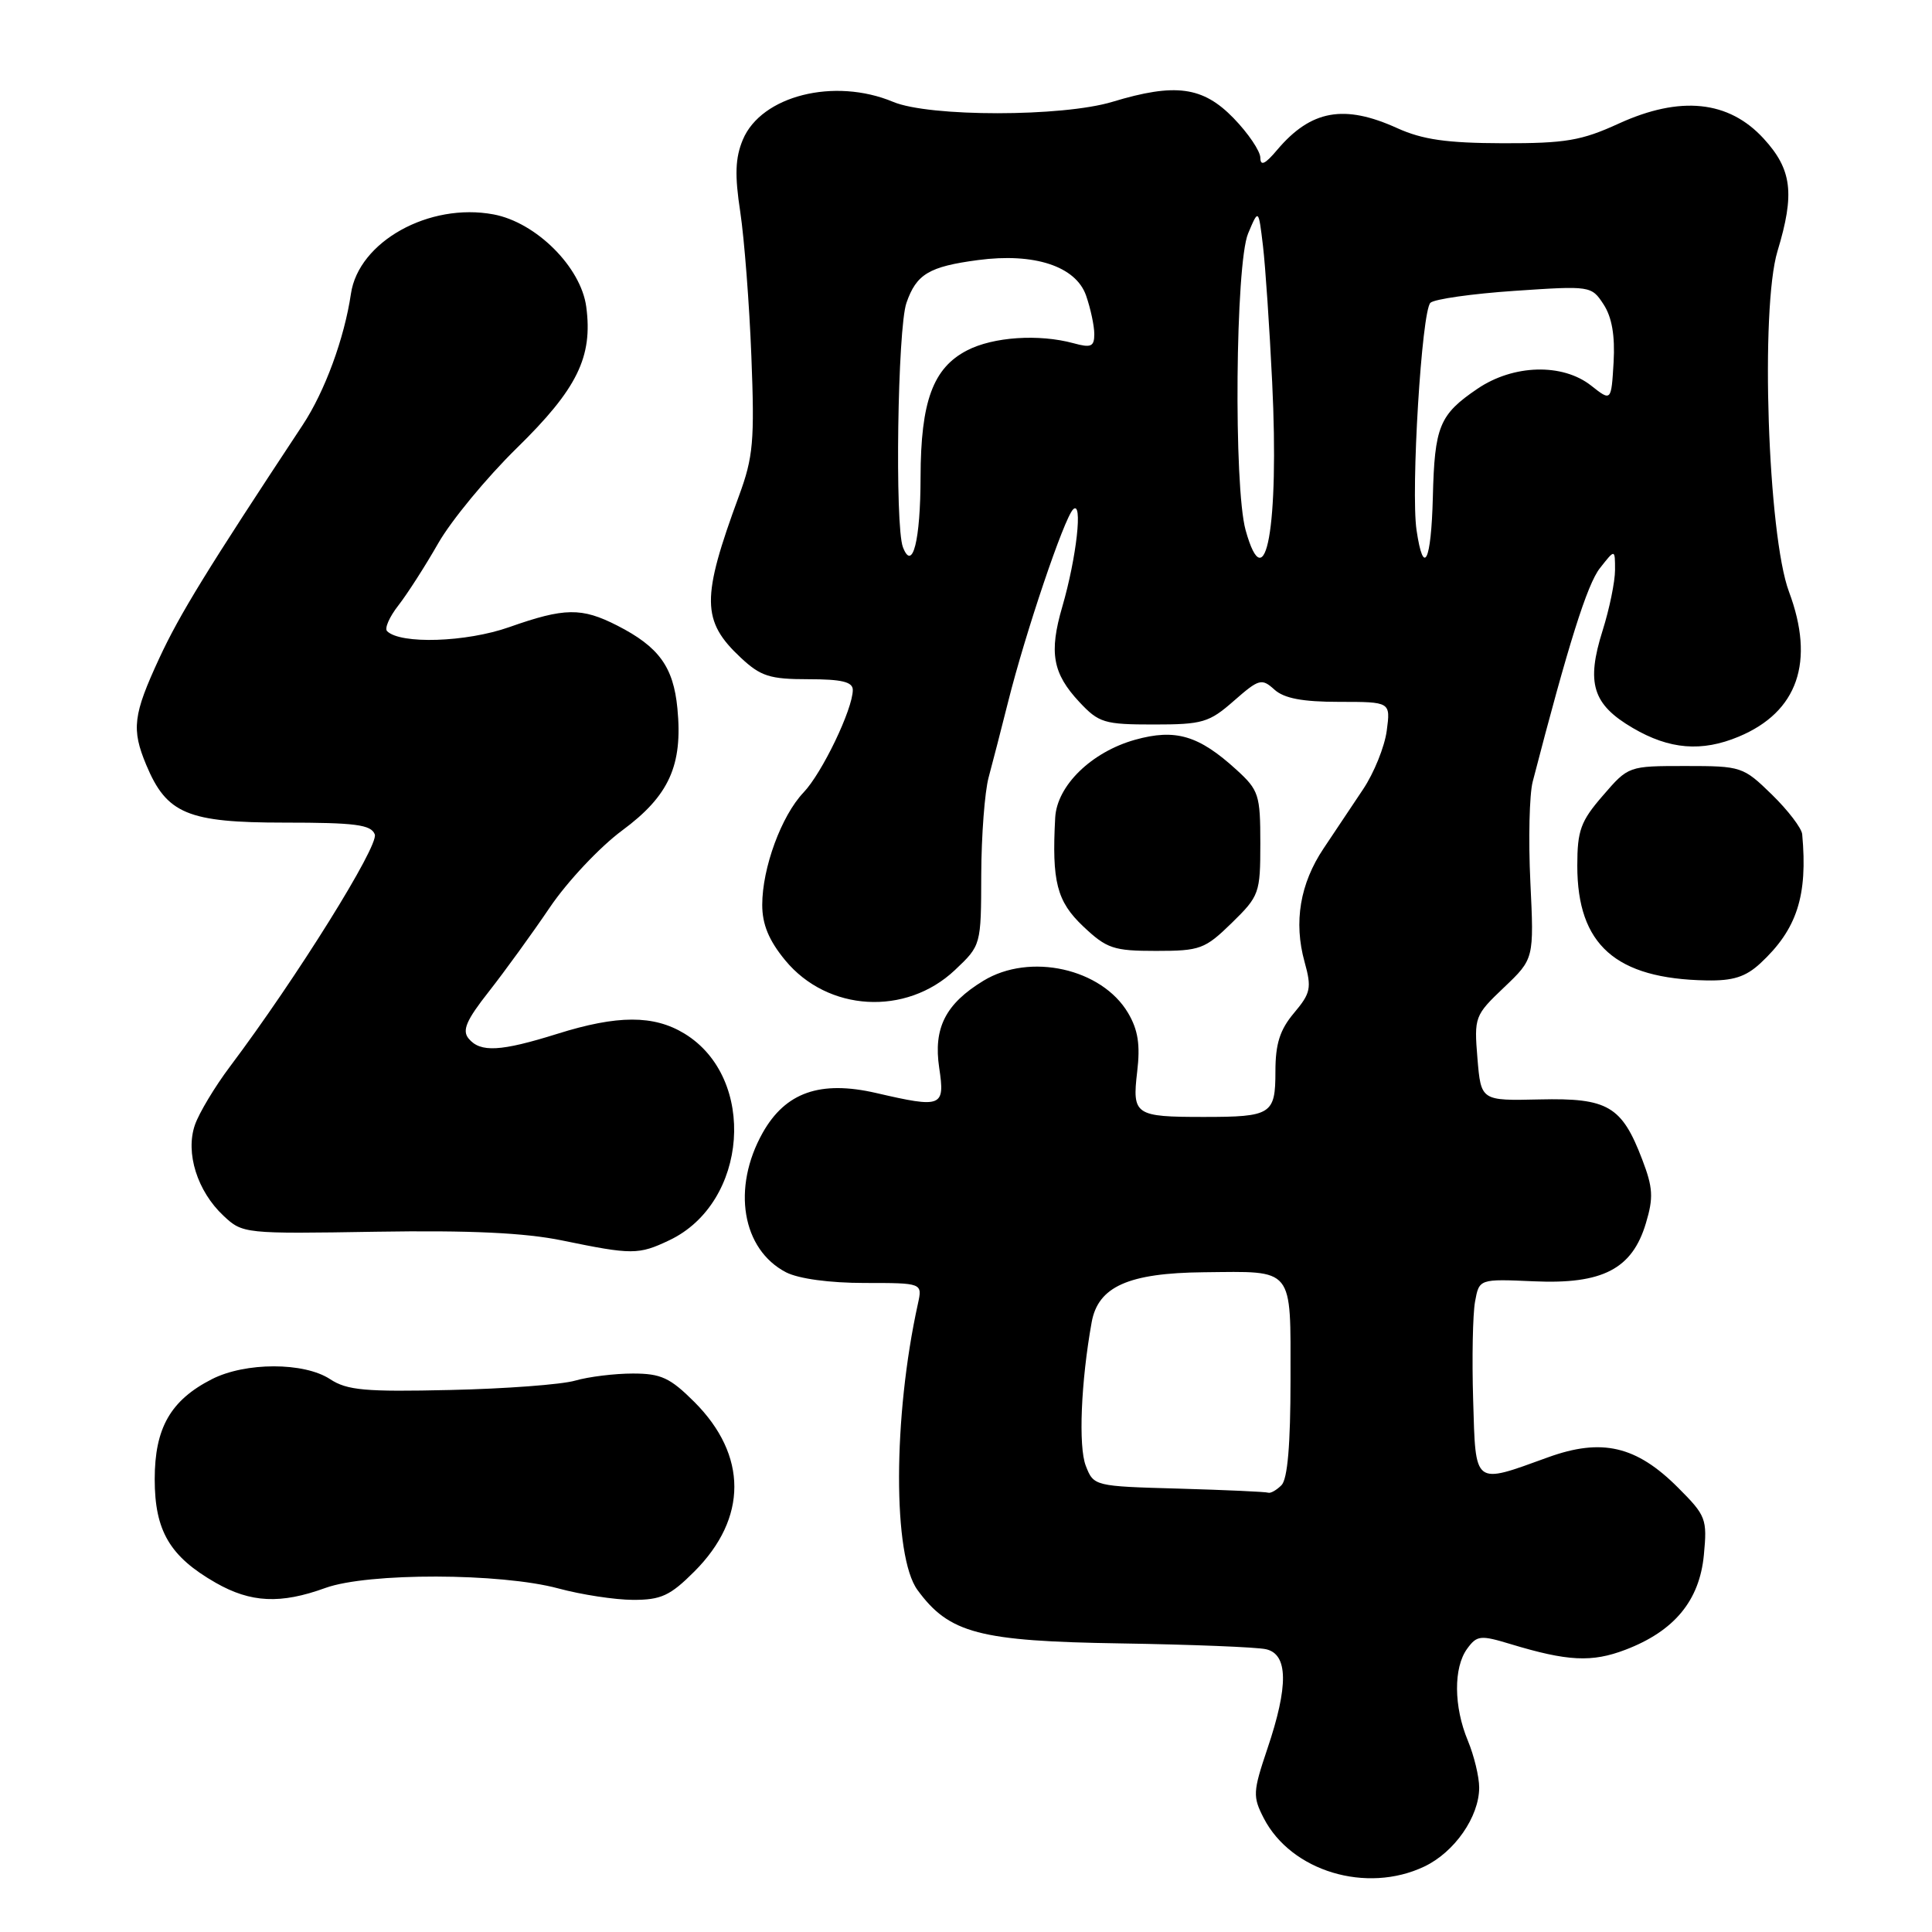 <?xml version="1.0" encoding="UTF-8" standalone="no"?>
<!DOCTYPE svg PUBLIC "-//W3C//DTD SVG 1.1//EN" "http://www.w3.org/Graphics/SVG/1.1/DTD/svg11.dtd" >
<svg xmlns="http://www.w3.org/2000/svg" xmlns:xlink="http://www.w3.org/1999/xlink" version="1.1" viewBox="0 0 256 256">
 <g >
 <path fill="currentColor"
d=" M 188.72 247.33 C 192.73 245.43 195.99 240.74 196.00 236.87 C 196.00 235.43 195.32 232.63 194.50 230.65 C 192.62 226.15 192.58 220.96 194.41 218.46 C 195.70 216.69 196.17 216.64 200.16 217.85 C 207.72 220.14 210.93 220.30 215.38 218.60 C 221.85 216.13 225.19 212.10 225.77 206.06 C 226.23 201.26 226.06 200.83 222.35 197.12 C 216.82 191.58 212.24 190.52 205.10 193.11 C 195.20 196.70 195.54 196.96 195.20 185.50 C 195.03 180.00 195.15 174.14 195.45 172.48 C 196.00 169.46 196.00 169.46 203.25 169.78 C 212.35 170.19 216.28 168.15 218.09 162.08 C 219.11 158.70 219.03 157.37 217.61 153.66 C 214.90 146.55 213.06 145.47 204.01 145.68 C 196.24 145.86 196.24 145.86 195.77 140.25 C 195.32 134.76 195.40 134.54 199.29 130.84 C 203.27 127.05 203.27 127.05 202.78 116.86 C 202.51 111.25 202.65 105.27 203.09 103.58 C 207.83 85.31 210.31 77.42 212.00 75.28 C 214.00 72.73 214.00 72.73 214.00 75.53 C 214.00 77.07 213.26 80.67 212.36 83.53 C 210.15 90.53 211.02 93.34 216.35 96.46 C 221.21 99.31 225.48 99.66 230.39 97.61 C 238.22 94.34 240.52 87.69 237.05 78.41 C 234.24 70.90 233.23 40.85 235.53 33.27 C 237.84 25.65 237.45 22.46 233.69 18.36 C 229.06 13.31 222.64 12.65 214.48 16.38 C 209.55 18.64 207.42 19.00 199.13 18.98 C 191.71 18.96 188.50 18.50 185.14 16.98 C 178.10 13.78 173.71 14.58 169.25 19.84 C 167.64 21.76 167.01 22.05 167.00 20.90 C 167.00 20.03 165.40 17.66 163.45 15.65 C 159.38 11.46 155.73 10.97 147.41 13.49 C 140.78 15.50 123.15 15.51 118.35 13.50 C 110.55 10.24 100.87 12.68 98.43 18.51 C 97.42 20.93 97.34 23.20 98.09 28.09 C 98.62 31.62 99.29 40.21 99.56 47.20 C 100.00 58.45 99.81 60.56 97.92 65.70 C 92.91 79.29 92.94 82.27 98.16 87.15 C 100.80 89.62 102.01 90.00 107.11 90.00 C 111.53 90.00 113.00 90.35 113.00 91.42 C 113.00 93.96 108.93 102.44 106.47 105.01 C 103.54 108.09 101.00 115.00 101.00 119.90 C 101.00 122.49 101.88 124.62 104.05 127.25 C 109.67 134.06 120.04 134.66 126.53 128.54 C 130.00 125.26 130.00 125.26 130.02 115.88 C 130.04 110.72 130.48 104.92 131.00 103.00 C 131.52 101.08 132.68 96.58 133.58 93.00 C 135.86 83.88 140.99 68.69 142.19 67.50 C 143.51 66.18 142.66 73.86 140.76 80.39 C 138.98 86.48 139.48 89.23 143.02 93.02 C 145.60 95.78 146.32 96.00 152.87 96.00 C 159.35 96.00 160.22 95.74 163.49 92.87 C 166.82 89.95 167.18 89.85 168.86 91.37 C 170.15 92.54 172.58 93.00 177.46 93.00 C 184.26 93.00 184.26 93.00 183.75 96.83 C 183.47 98.94 182.06 102.43 180.62 104.58 C 179.18 106.74 176.83 110.26 175.39 112.41 C 172.26 117.08 171.40 122.18 172.86 127.45 C 173.82 130.92 173.68 131.59 171.46 134.23 C 169.59 136.45 169.00 138.31 169.00 141.97 C 169.00 147.66 168.47 148.00 159.50 148.00 C 150.39 148.00 150.01 147.74 150.68 142.03 C 151.11 138.45 150.80 136.47 149.48 134.23 C 145.99 128.32 136.46 126.20 130.30 129.96 C 125.28 133.02 123.66 136.22 124.45 141.50 C 125.23 146.69 124.83 146.85 116.10 144.83 C 108.68 143.12 104.08 144.74 101.06 150.10 C 96.95 157.42 98.32 165.56 104.16 168.59 C 105.83 169.44 109.91 170.00 114.57 170.00 C 122.23 170.00 122.23 170.00 121.63 172.75 C 118.32 187.76 118.29 206.20 121.57 210.68 C 125.77 216.43 129.74 217.47 148.50 217.76 C 157.85 217.91 166.51 218.25 167.75 218.53 C 170.69 219.19 170.75 223.40 167.93 231.73 C 166.01 237.44 165.98 238.05 167.46 240.93 C 171.10 247.96 181.07 250.96 188.72 247.33 Z  M 43.12 210.41 C 48.76 208.37 66.35 208.41 74.00 210.48 C 77.03 211.30 81.47 211.98 83.87 211.99 C 87.59 212.00 88.79 211.45 92.01 208.23 C 99.07 201.16 99.07 192.84 92.01 185.77 C 88.79 182.56 87.59 182.00 83.86 182.00 C 81.46 182.00 78.01 182.42 76.21 182.94 C 74.41 183.46 66.96 184.02 59.66 184.18 C 48.39 184.44 45.99 184.23 43.73 182.74 C 40.28 180.48 32.52 180.48 28.07 182.75 C 22.60 185.54 20.50 189.22 20.50 196.00 C 20.50 202.85 22.50 206.25 28.59 209.73 C 33.23 212.38 37.18 212.57 43.12 210.41 Z  M 88.69 164.34 C 99.14 159.38 100.35 142.85 90.70 136.96 C 86.63 134.48 81.83 134.48 73.84 136.99 C 66.33 139.34 63.65 139.49 62.10 137.62 C 61.20 136.54 61.78 135.19 64.79 131.37 C 66.89 128.69 70.52 123.69 72.84 120.26 C 75.16 116.82 79.48 112.23 82.44 110.04 C 88.66 105.45 90.49 101.41 89.76 93.87 C 89.23 88.36 87.31 85.71 81.79 82.89 C 77.06 80.48 74.81 80.51 67.47 83.10 C 61.77 85.11 53.06 85.39 51.29 83.63 C 50.93 83.26 51.60 81.74 52.78 80.23 C 53.95 78.73 56.33 75.03 58.06 72.00 C 59.79 68.97 64.48 63.29 68.48 59.37 C 76.49 51.53 78.57 47.30 77.68 40.64 C 76.97 35.38 71.04 29.47 65.40 28.41 C 56.87 26.81 47.51 32.02 46.50 38.93 C 45.63 44.82 43.05 51.86 40.11 56.31 C 27.42 75.52 23.82 81.37 21.11 87.21 C 17.63 94.72 17.40 96.62 19.38 101.36 C 22.09 107.84 24.86 109.00 37.67 109.00 C 47.08 109.00 49.17 109.27 49.66 110.56 C 50.23 112.05 39.28 129.61 30.47 141.33 C 28.47 143.99 26.38 147.47 25.83 149.05 C 24.54 152.76 26.14 157.85 29.62 161.10 C 32.14 163.47 32.39 163.50 49.84 163.21 C 62.32 163.01 69.55 163.35 74.50 164.37 C 83.77 166.28 84.61 166.28 88.69 164.34 Z  M 233.26 127.64 C 238.11 123.14 239.55 118.71 238.80 110.54 C 238.73 109.74 236.92 107.37 234.79 105.29 C 230.98 101.58 230.75 101.50 223.34 101.50 C 215.78 101.50 215.77 101.50 212.39 105.42 C 209.44 108.82 209.00 110.04 209.00 114.72 C 209.00 125.19 214.07 129.69 226.10 129.91 C 229.63 129.98 231.30 129.45 233.26 127.64 Z  M 163.21 122.30 C 166.87 118.72 167.00 118.36 167.00 111.74 C 167.00 105.32 166.80 104.70 163.84 102.00 C 158.84 97.44 155.77 96.53 150.41 98.02 C 144.63 99.64 140.06 104.09 139.82 108.33 C 139.36 116.82 140.03 119.44 143.53 122.75 C 146.65 125.70 147.55 126.00 153.19 126.00 C 159.02 126.00 159.66 125.76 163.21 122.30 Z  M 156.21 197.25 C 144.98 196.94 144.92 196.92 143.87 194.22 C 142.88 191.67 143.23 183.10 144.65 175.21 C 145.50 170.48 149.52 168.68 159.50 168.58 C 171.57 168.46 171.00 167.75 171.00 182.77 C 171.00 191.42 170.61 195.99 169.80 196.80 C 169.14 197.46 168.35 197.90 168.05 197.79 C 167.75 197.67 162.42 197.43 156.21 197.25 Z  M 119.64 72.50 C 118.56 69.68 118.93 43.49 120.11 40.13 C 121.43 36.32 123.10 35.32 129.60 34.46 C 137.05 33.47 142.55 35.28 143.91 39.16 C 144.51 40.89 145.00 43.18 145.00 44.27 C 145.00 45.93 144.57 46.12 142.25 45.48 C 137.65 44.23 131.61 44.63 128.14 46.43 C 123.63 48.76 122.00 53.19 121.98 63.22 C 121.97 71.63 120.91 75.82 119.64 72.50 Z  M 165.05 70.25 C 163.45 64.49 163.70 34.94 165.38 30.94 C 166.76 27.65 166.76 27.65 167.35 32.58 C 167.67 35.28 168.22 43.42 168.57 50.66 C 169.50 69.76 167.70 79.78 165.05 70.25 Z  M 187.70 70.25 C 186.93 65.01 188.38 41.20 189.54 40.12 C 190.07 39.63 195.08 38.92 200.68 38.54 C 210.75 37.86 210.87 37.87 212.48 40.33 C 213.59 42.03 214.01 44.47 213.81 48.01 C 213.50 53.20 213.50 53.20 210.84 51.10 C 207.04 48.10 200.52 48.28 195.76 51.52 C 190.72 54.94 190.09 56.49 189.86 65.88 C 189.64 74.46 188.63 76.52 187.70 70.25 Z "/>
</g>
</svg>